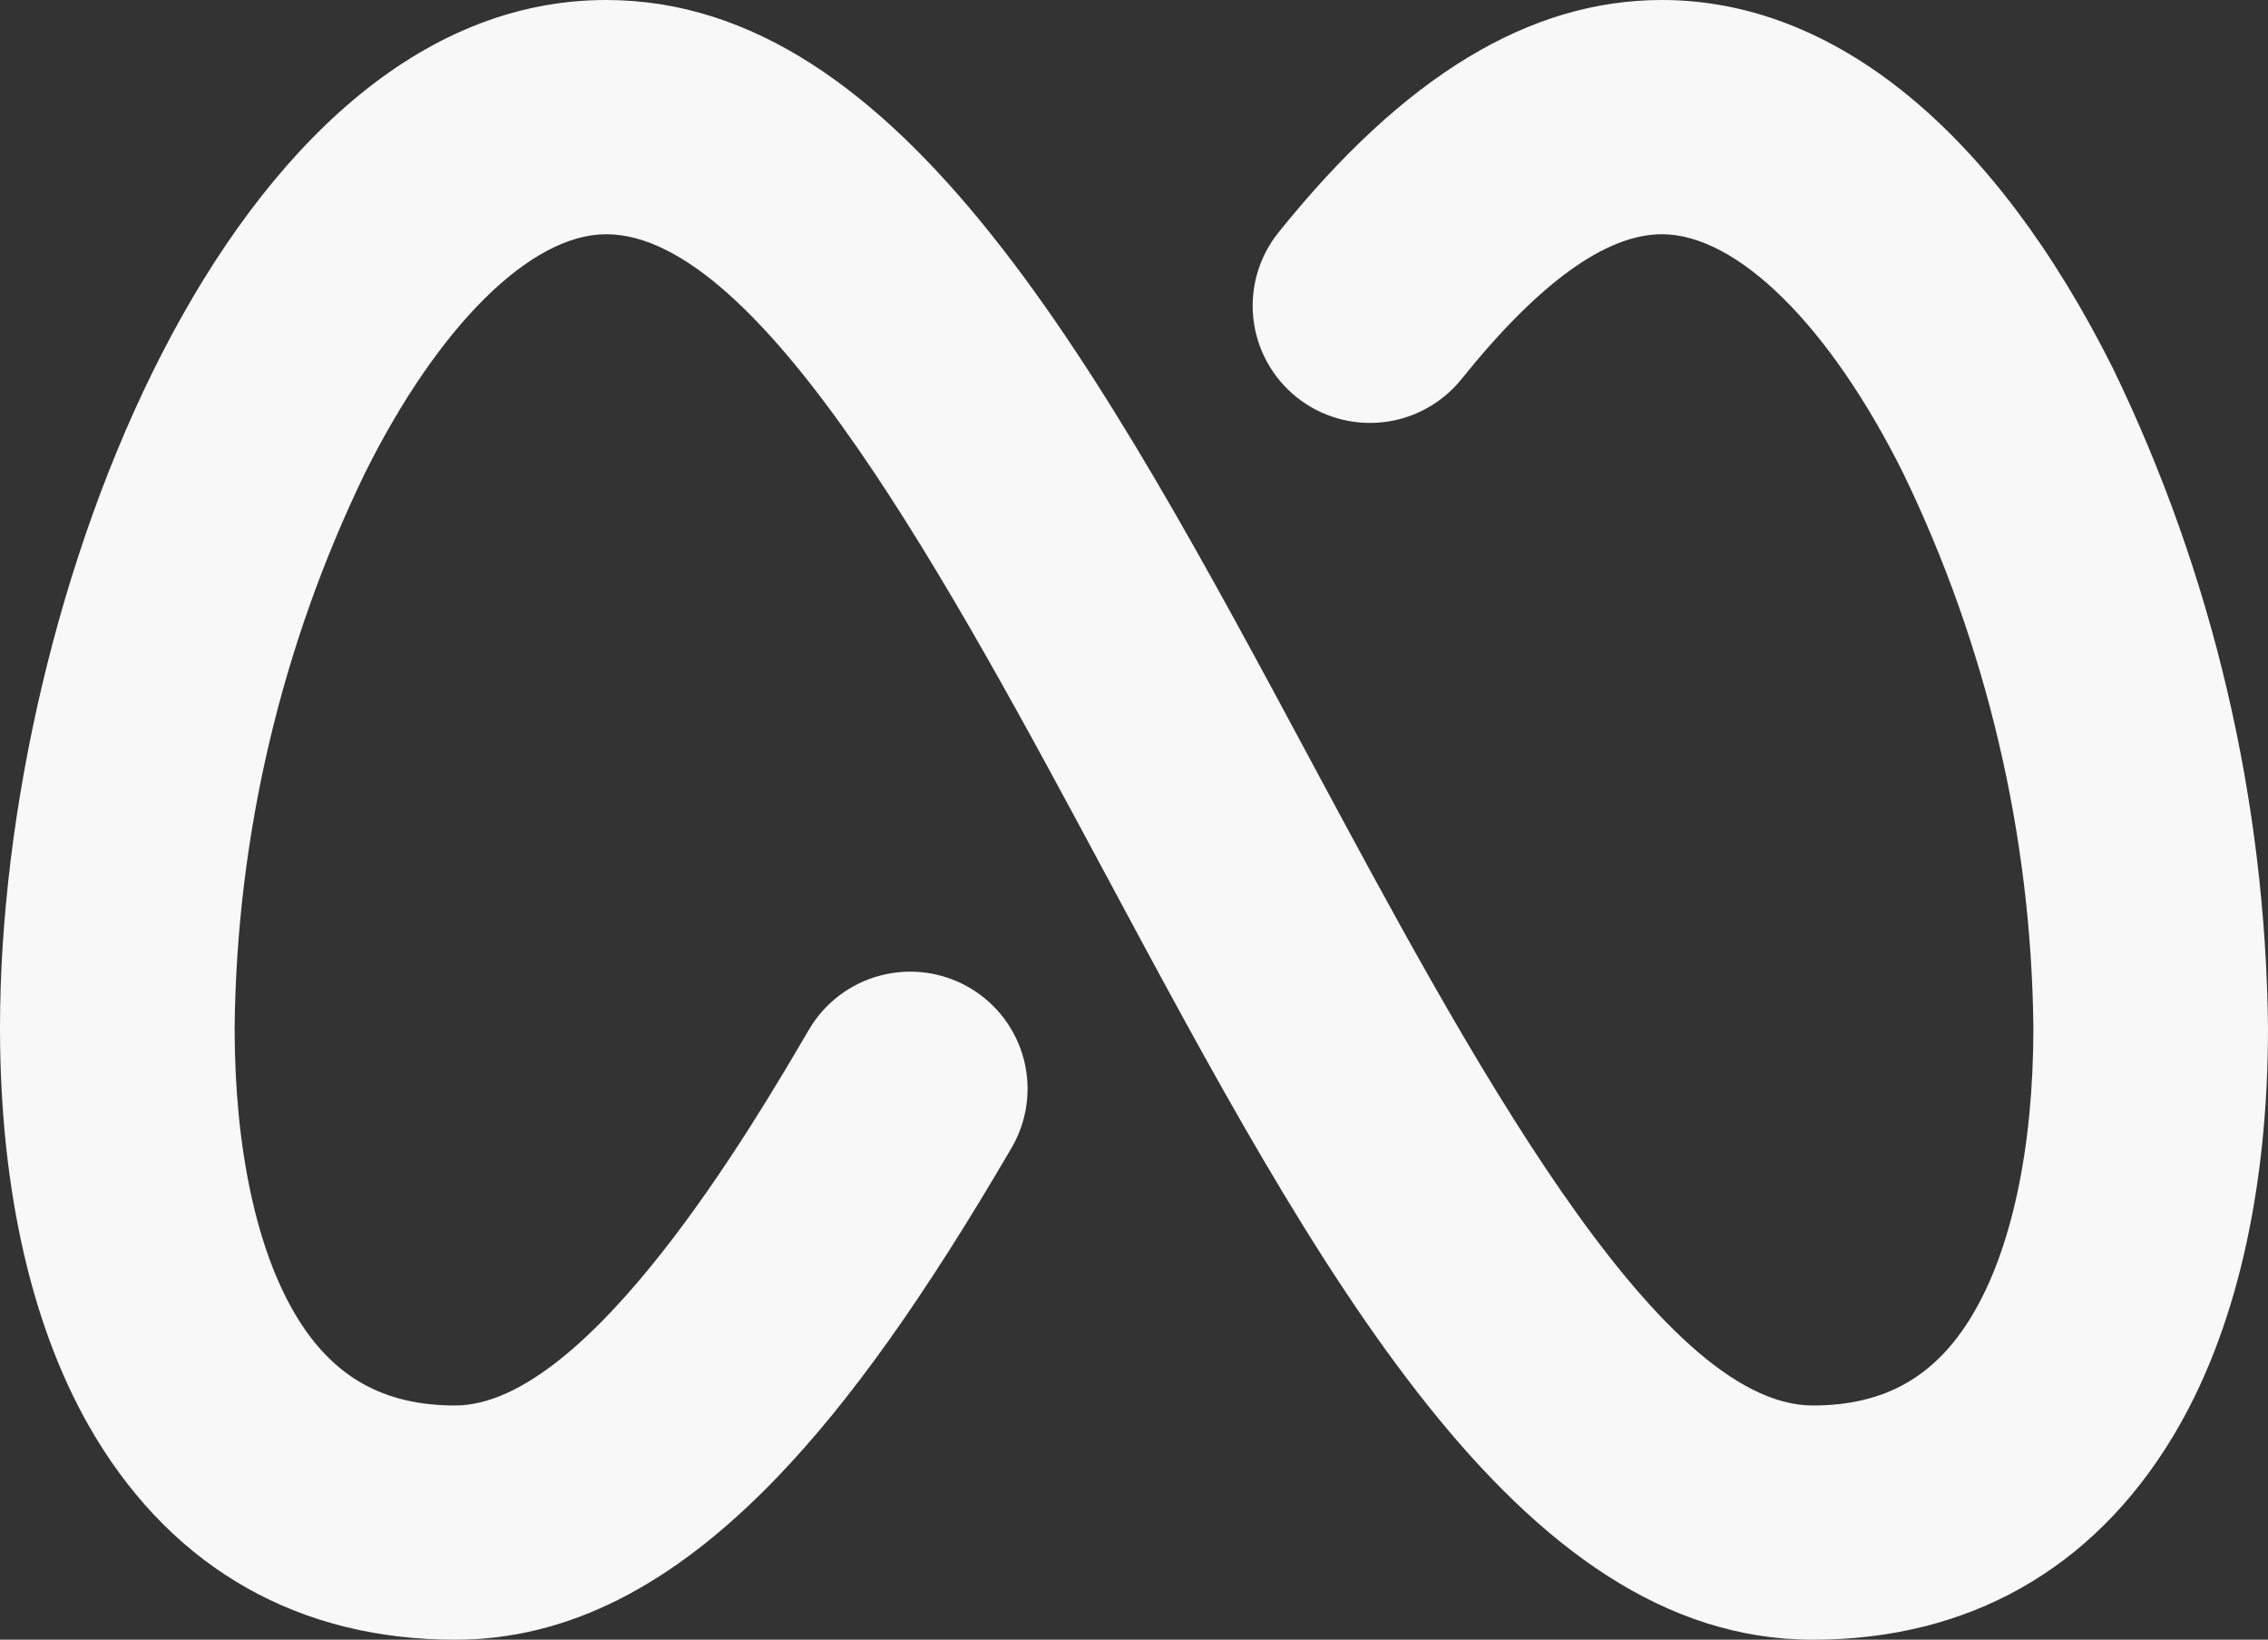 <svg width="65" height="47" viewBox="0 0 65 47" fill="none" xmlns="http://www.w3.org/2000/svg">
<rect x="0" y="0" width="65" height="47" fill="#333333" stroke="none"/>
<path d="M65 29.462C65 34.173 64.056 38.227 62.268 41.187C59.974 44.989 56.407 47 51.955 47C43.458 47 37.745 36.355 31.699 25.086C27.306 16.9 21.853 6.714 17.371 6.714C15.211 6.714 12.563 9.336 10.462 13.555C8.058 18.517 6.782 23.949 6.724 29.462C6.724 32.903 7.352 35.835 8.489 37.72C9.545 39.472 10.994 40.286 13.045 40.286C16.897 40.286 21.627 32.173 23.181 29.518C23.631 28.748 24.367 28.189 25.23 27.962C26.093 27.735 27.01 27.859 27.78 28.308C28.551 28.756 29.112 29.492 29.339 30.353C29.566 31.215 29.441 32.131 28.992 32.9C26.496 37.175 24.361 40.174 22.268 42.35C19.262 45.478 16.25 47 13.045 47C8.593 47 5.026 44.989 2.732 41.187C0.944 38.227 0 34.173 0 29.462C0 17.161 6.606 0 17.371 0C25.868 0 31.581 10.645 37.627 21.914C42.026 30.1 47.481 40.286 51.955 40.286C54.006 40.286 55.455 39.472 56.511 37.72C57.648 35.835 58.276 32.903 58.276 29.462C58.219 23.949 56.944 18.518 54.541 13.555C52.44 9.336 49.792 6.714 47.629 6.714C46.027 6.714 44.096 8.113 41.889 10.863C41.331 11.558 40.52 12.004 39.634 12.102C38.747 12.2 37.858 11.943 37.162 11.386C36.466 10.83 36.02 10.02 35.921 9.135C35.823 8.25 36.081 7.362 36.638 6.667C40.238 2.182 43.833 0 47.629 0C52.574 0 57.155 3.752 60.559 10.564C63.415 16.46 64.931 22.913 65 29.462Z" fill="#F8F8F8"/>
</svg>
